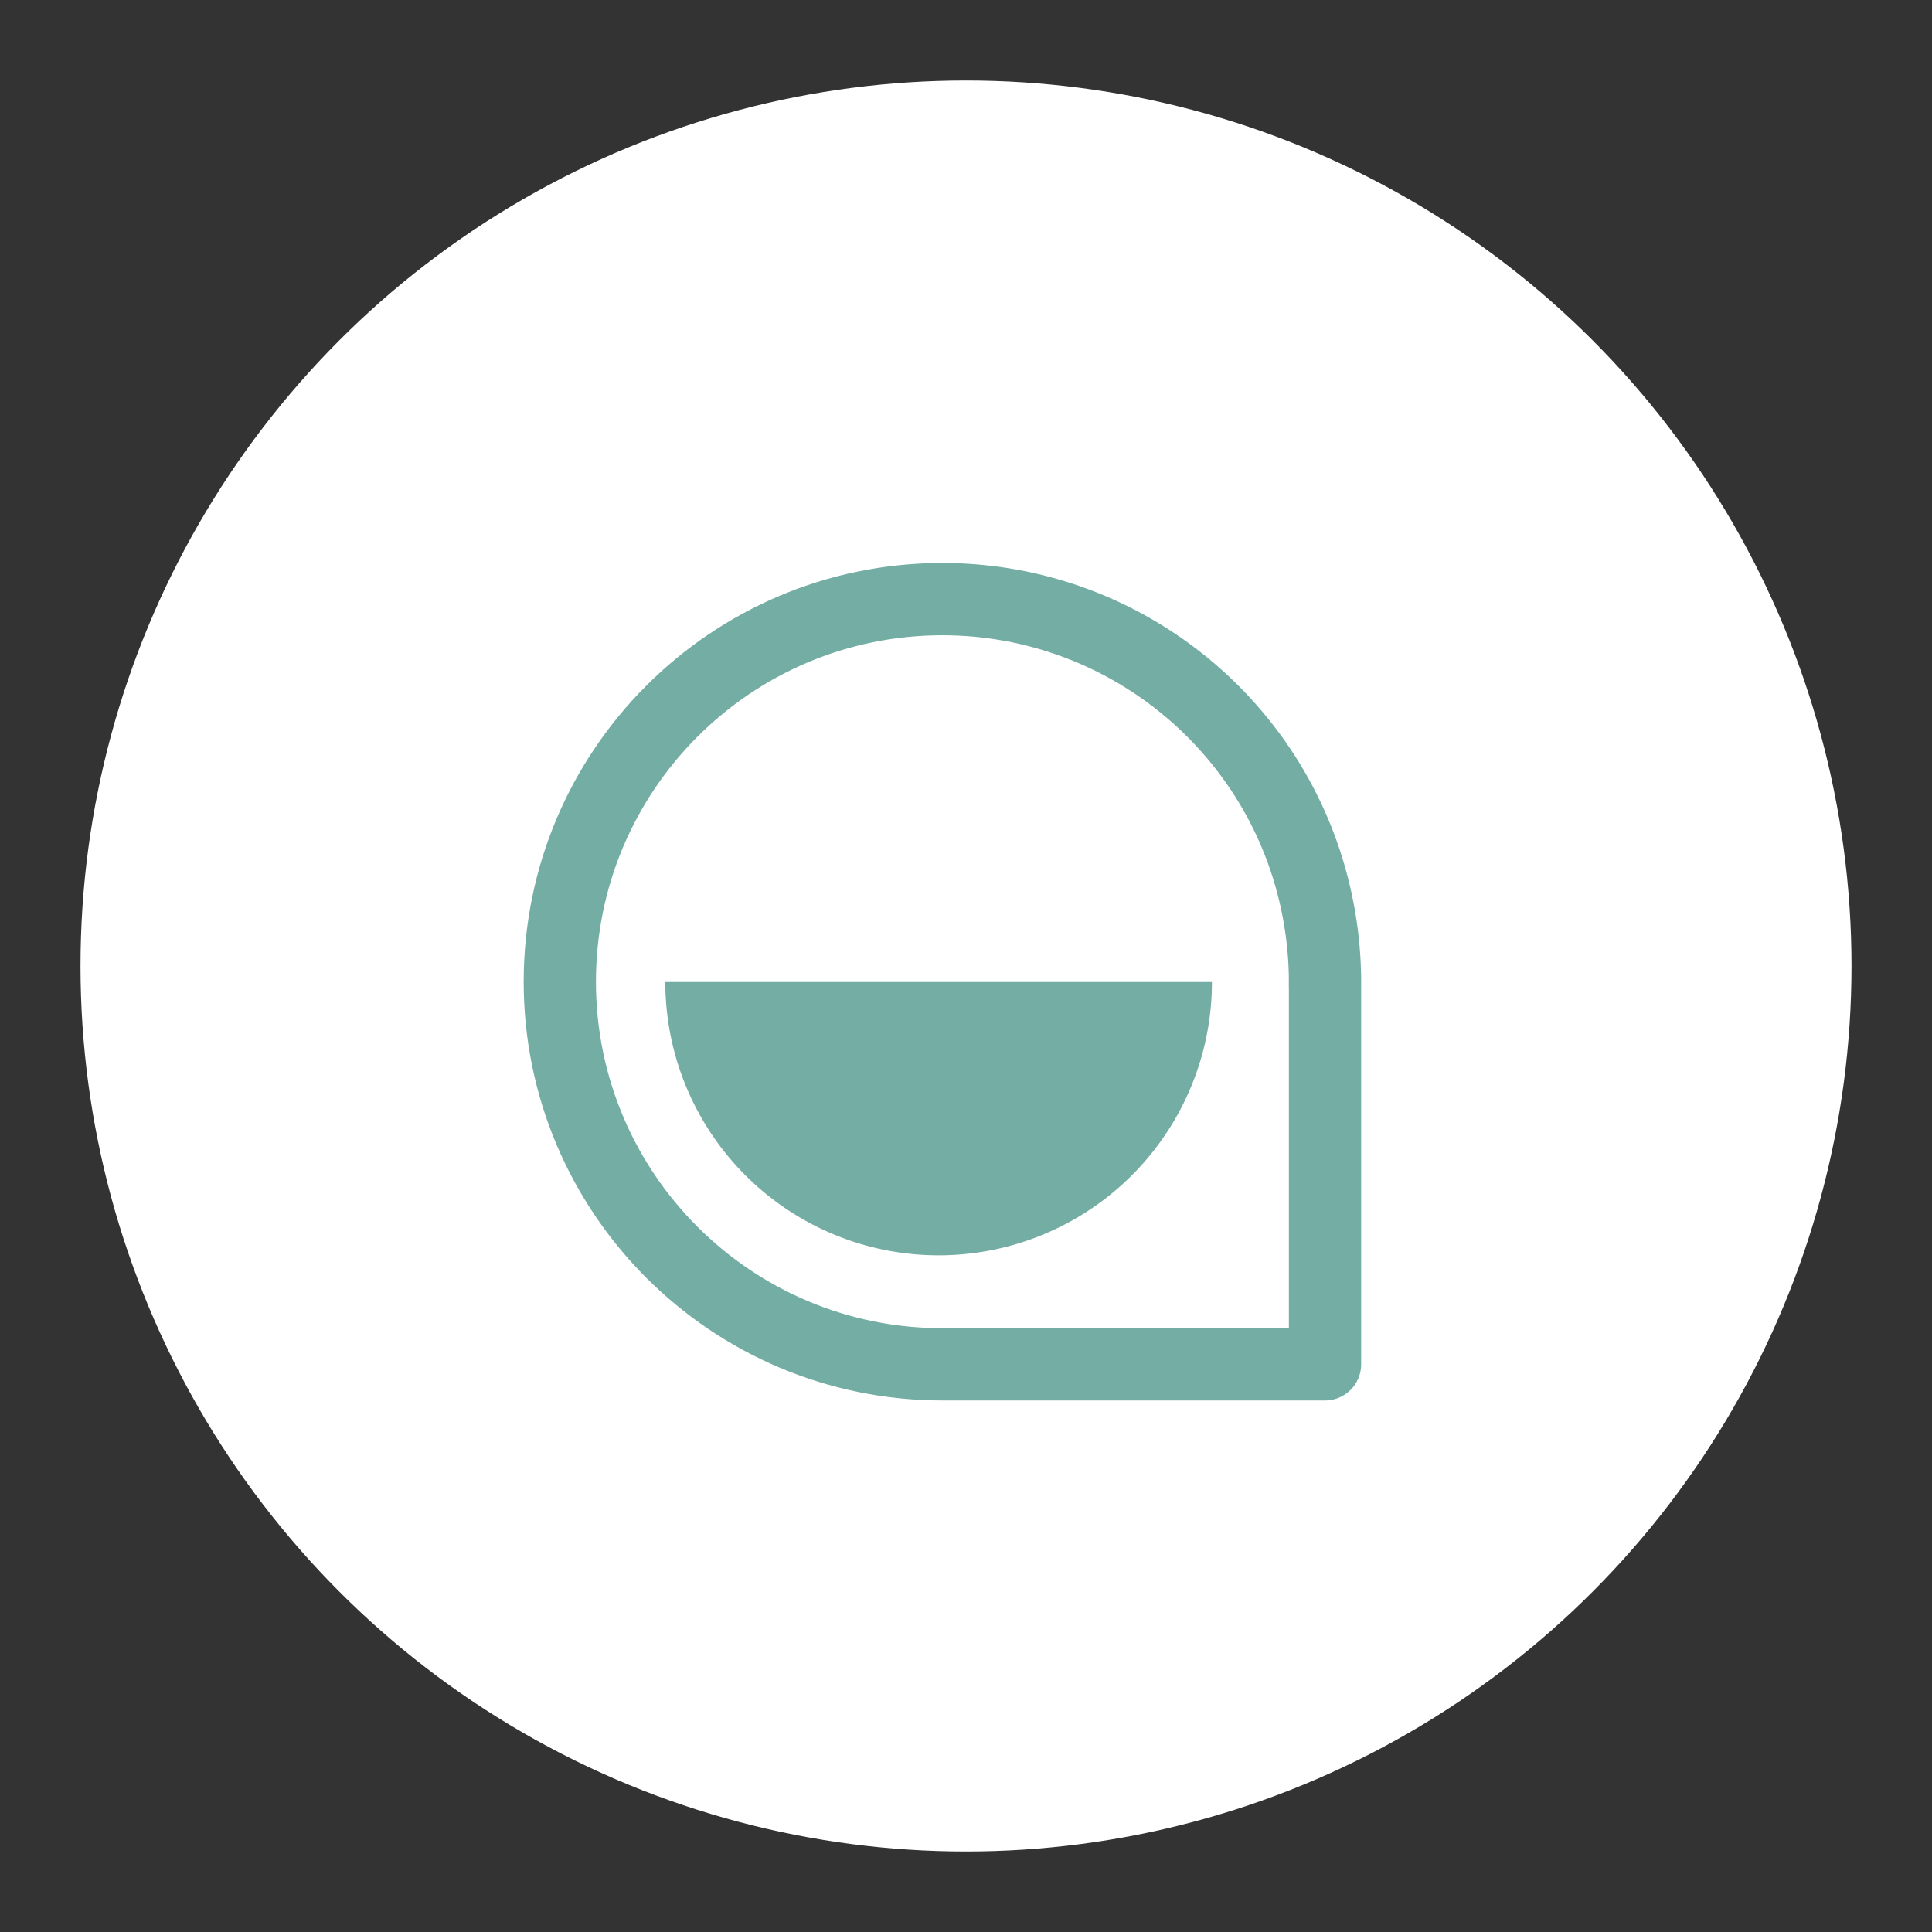 <?xml version="1.0" encoding="UTF-8"?>
<svg version="1.1" viewBox="0 0 192 192" xmlns="http://www.w3.org/2000/svg">
 <rect x="0" y="0" width="192" height="192" fill="#333333" stroke="none"/>
 <circle class="a" cx="96" cy="96" r="88" style="fill:#fff"/>
 <path d="m93.656 59.54c-21-6e-5 -38.023 17.023-38.023 38.023-6.2e-5 21 17.023 38.023 38.023 38.023h38.023v-38.023c0-2.116-0.016 2.067 0 0-4e-3 -2.139-0.188-4.275-0.551-6.383v-0.066l-0.01 0.011c-3.134-18.243-18.951-31.579-37.462-31.585z" style="fill:none;stroke-linecap:round;stroke-linejoin:round;stroke-width:7.182;stroke:#73ada4"/>
 <path d="m120.44 97.591a27.161 27.161 0 0 1-13.58 23.522 27.161 27.161 0 0 1-27.161 0 27.161 27.161 0 0 1-13.58-23.522h27.161z" style="fill:#73ada4"/>
</svg>
